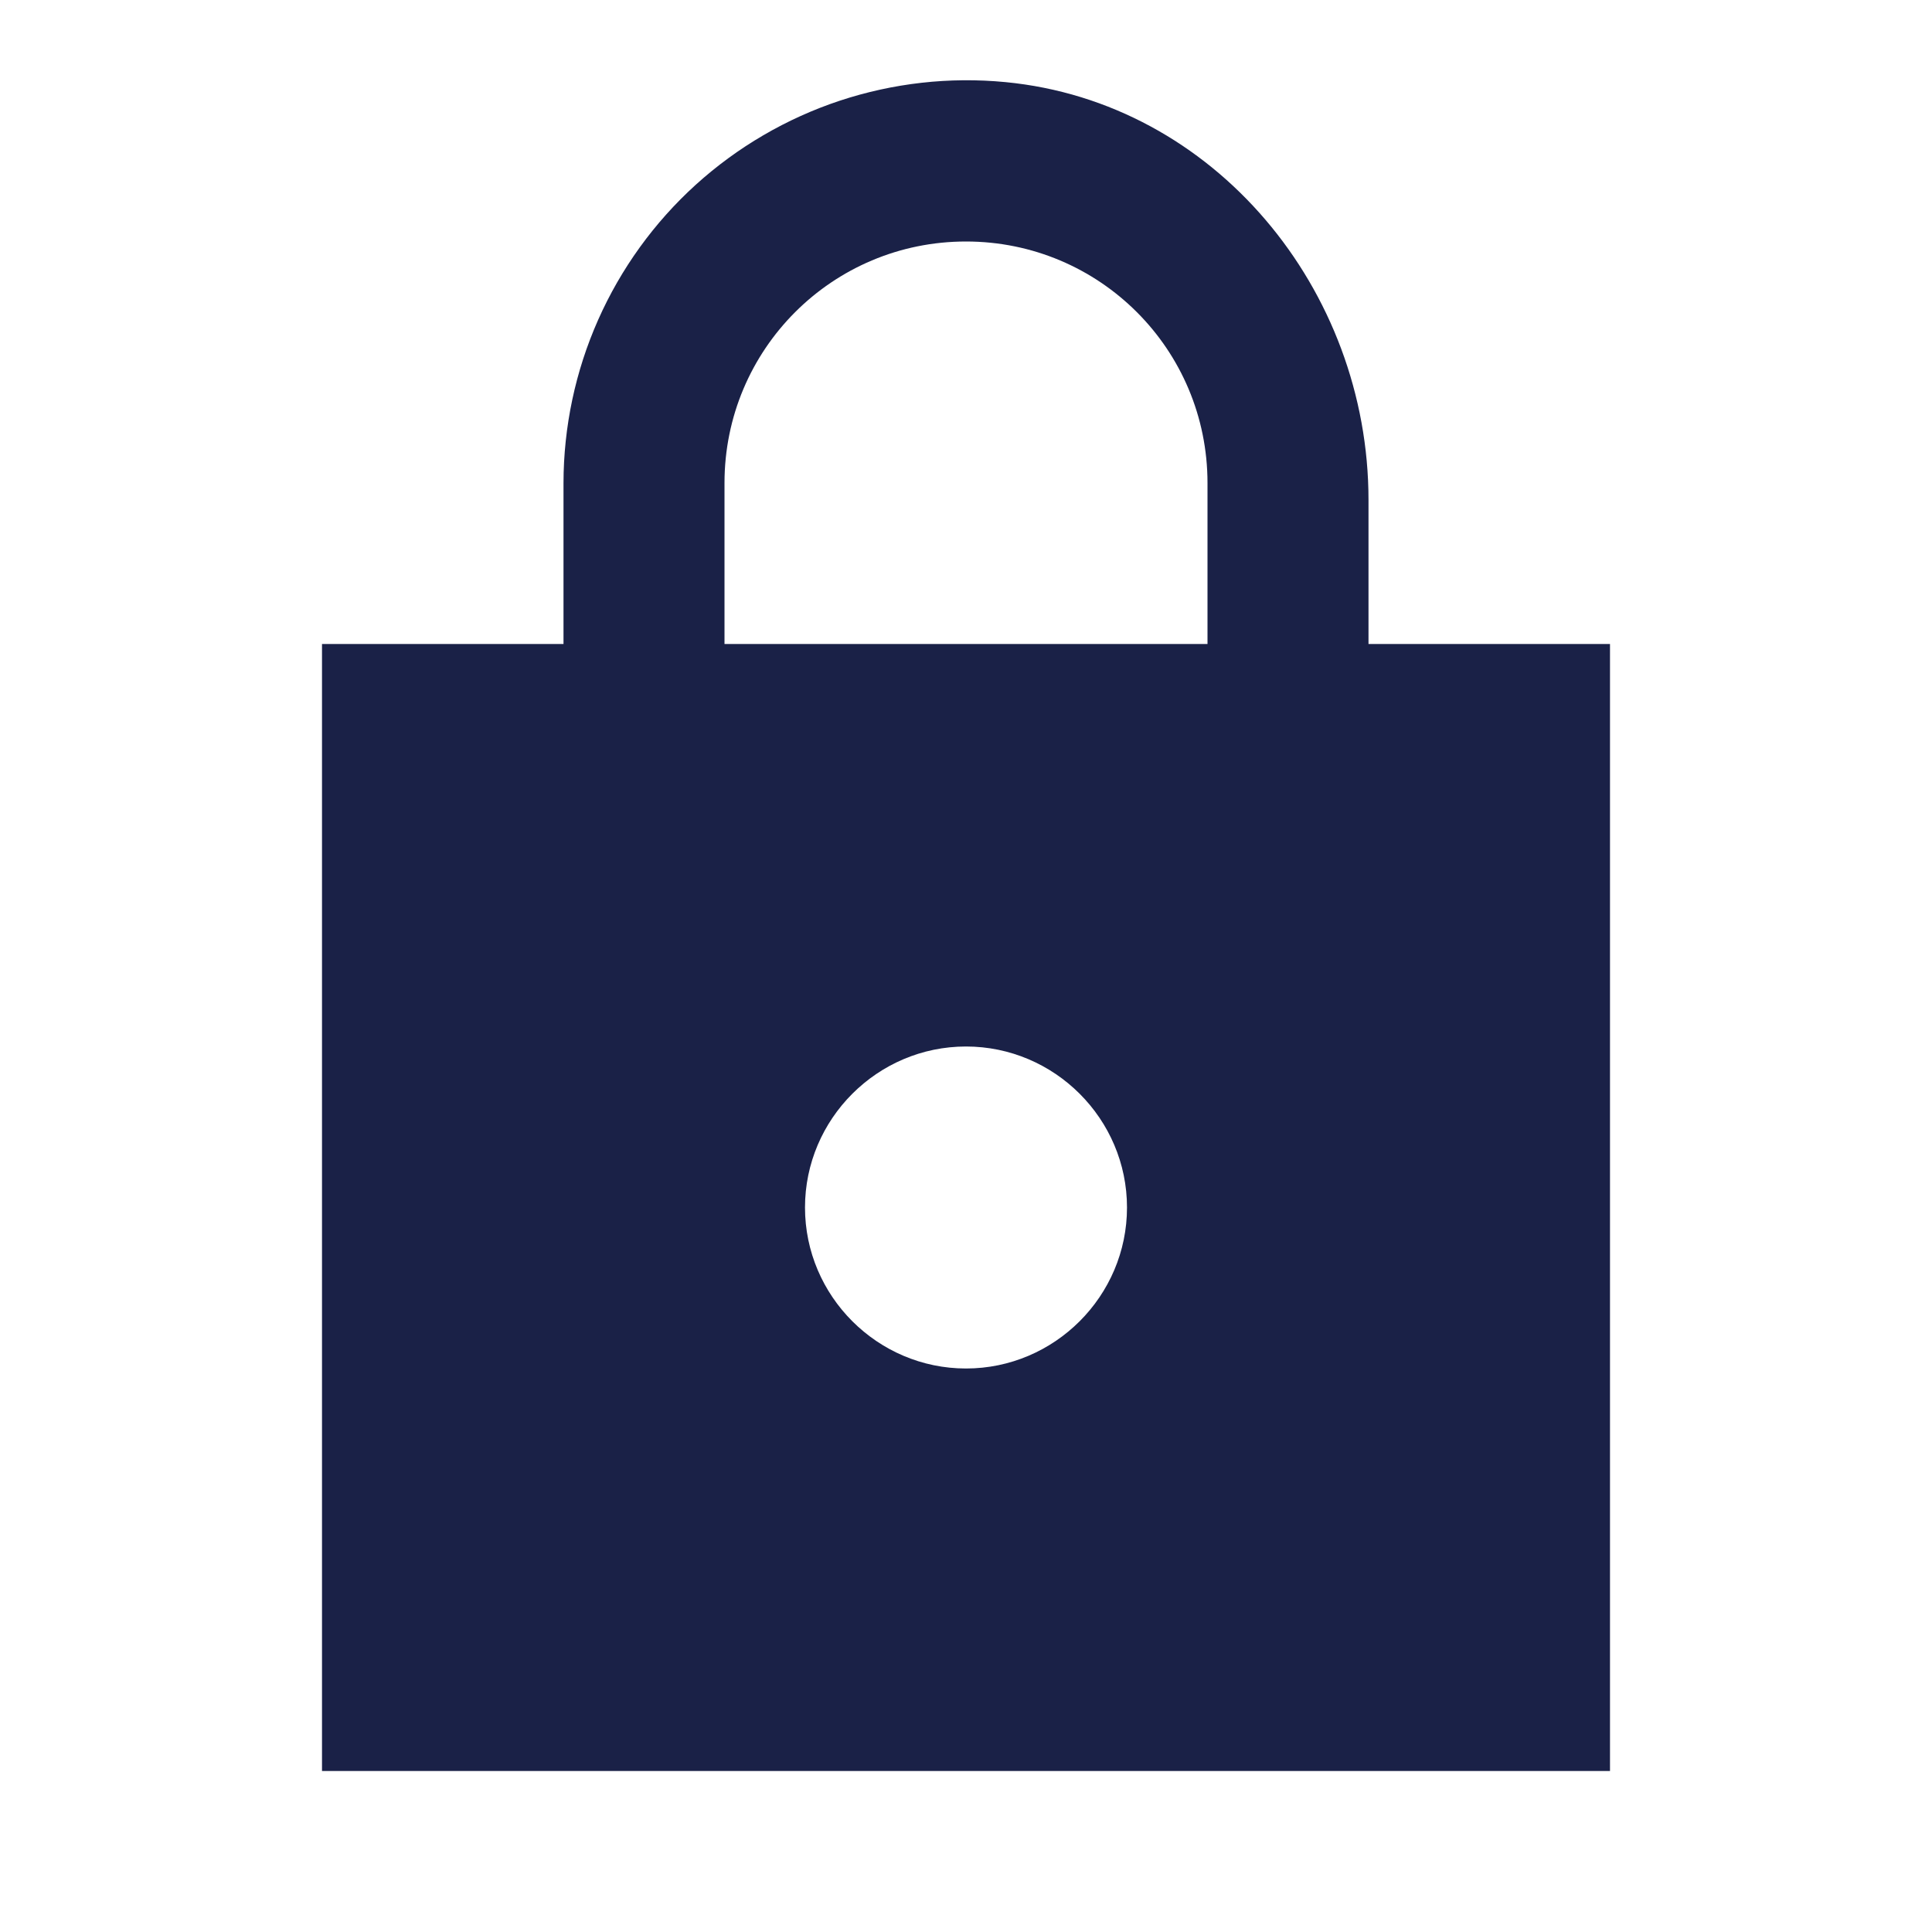 <svg width="24" height="24" viewBox="0 0 24 24" fill="none" xmlns="http://www.w3.org/2000/svg">
<path d="M20 8H17V6.21C17 3.6 15.09 1.27 12.49 1.02C11.795 0.953 11.094 1.032 10.432 1.251C9.769 1.471 9.16 1.827 8.643 2.295C8.126 2.764 7.713 3.336 7.43 3.974C7.147 4.612 7.001 5.302 7 6V8H4V22H20V8ZM12 17C10.9 17 10 16.1 10 15C10 13.9 10.9 13 12 13C13.1 13 14 13.9 14 15C14 16.1 13.1 17 12 17ZM9 8V6C9 4.34 10.34 3 12 3C13.66 3 15 4.34 15 6V8H9Z" fill="#1A2147"/>
</svg>
